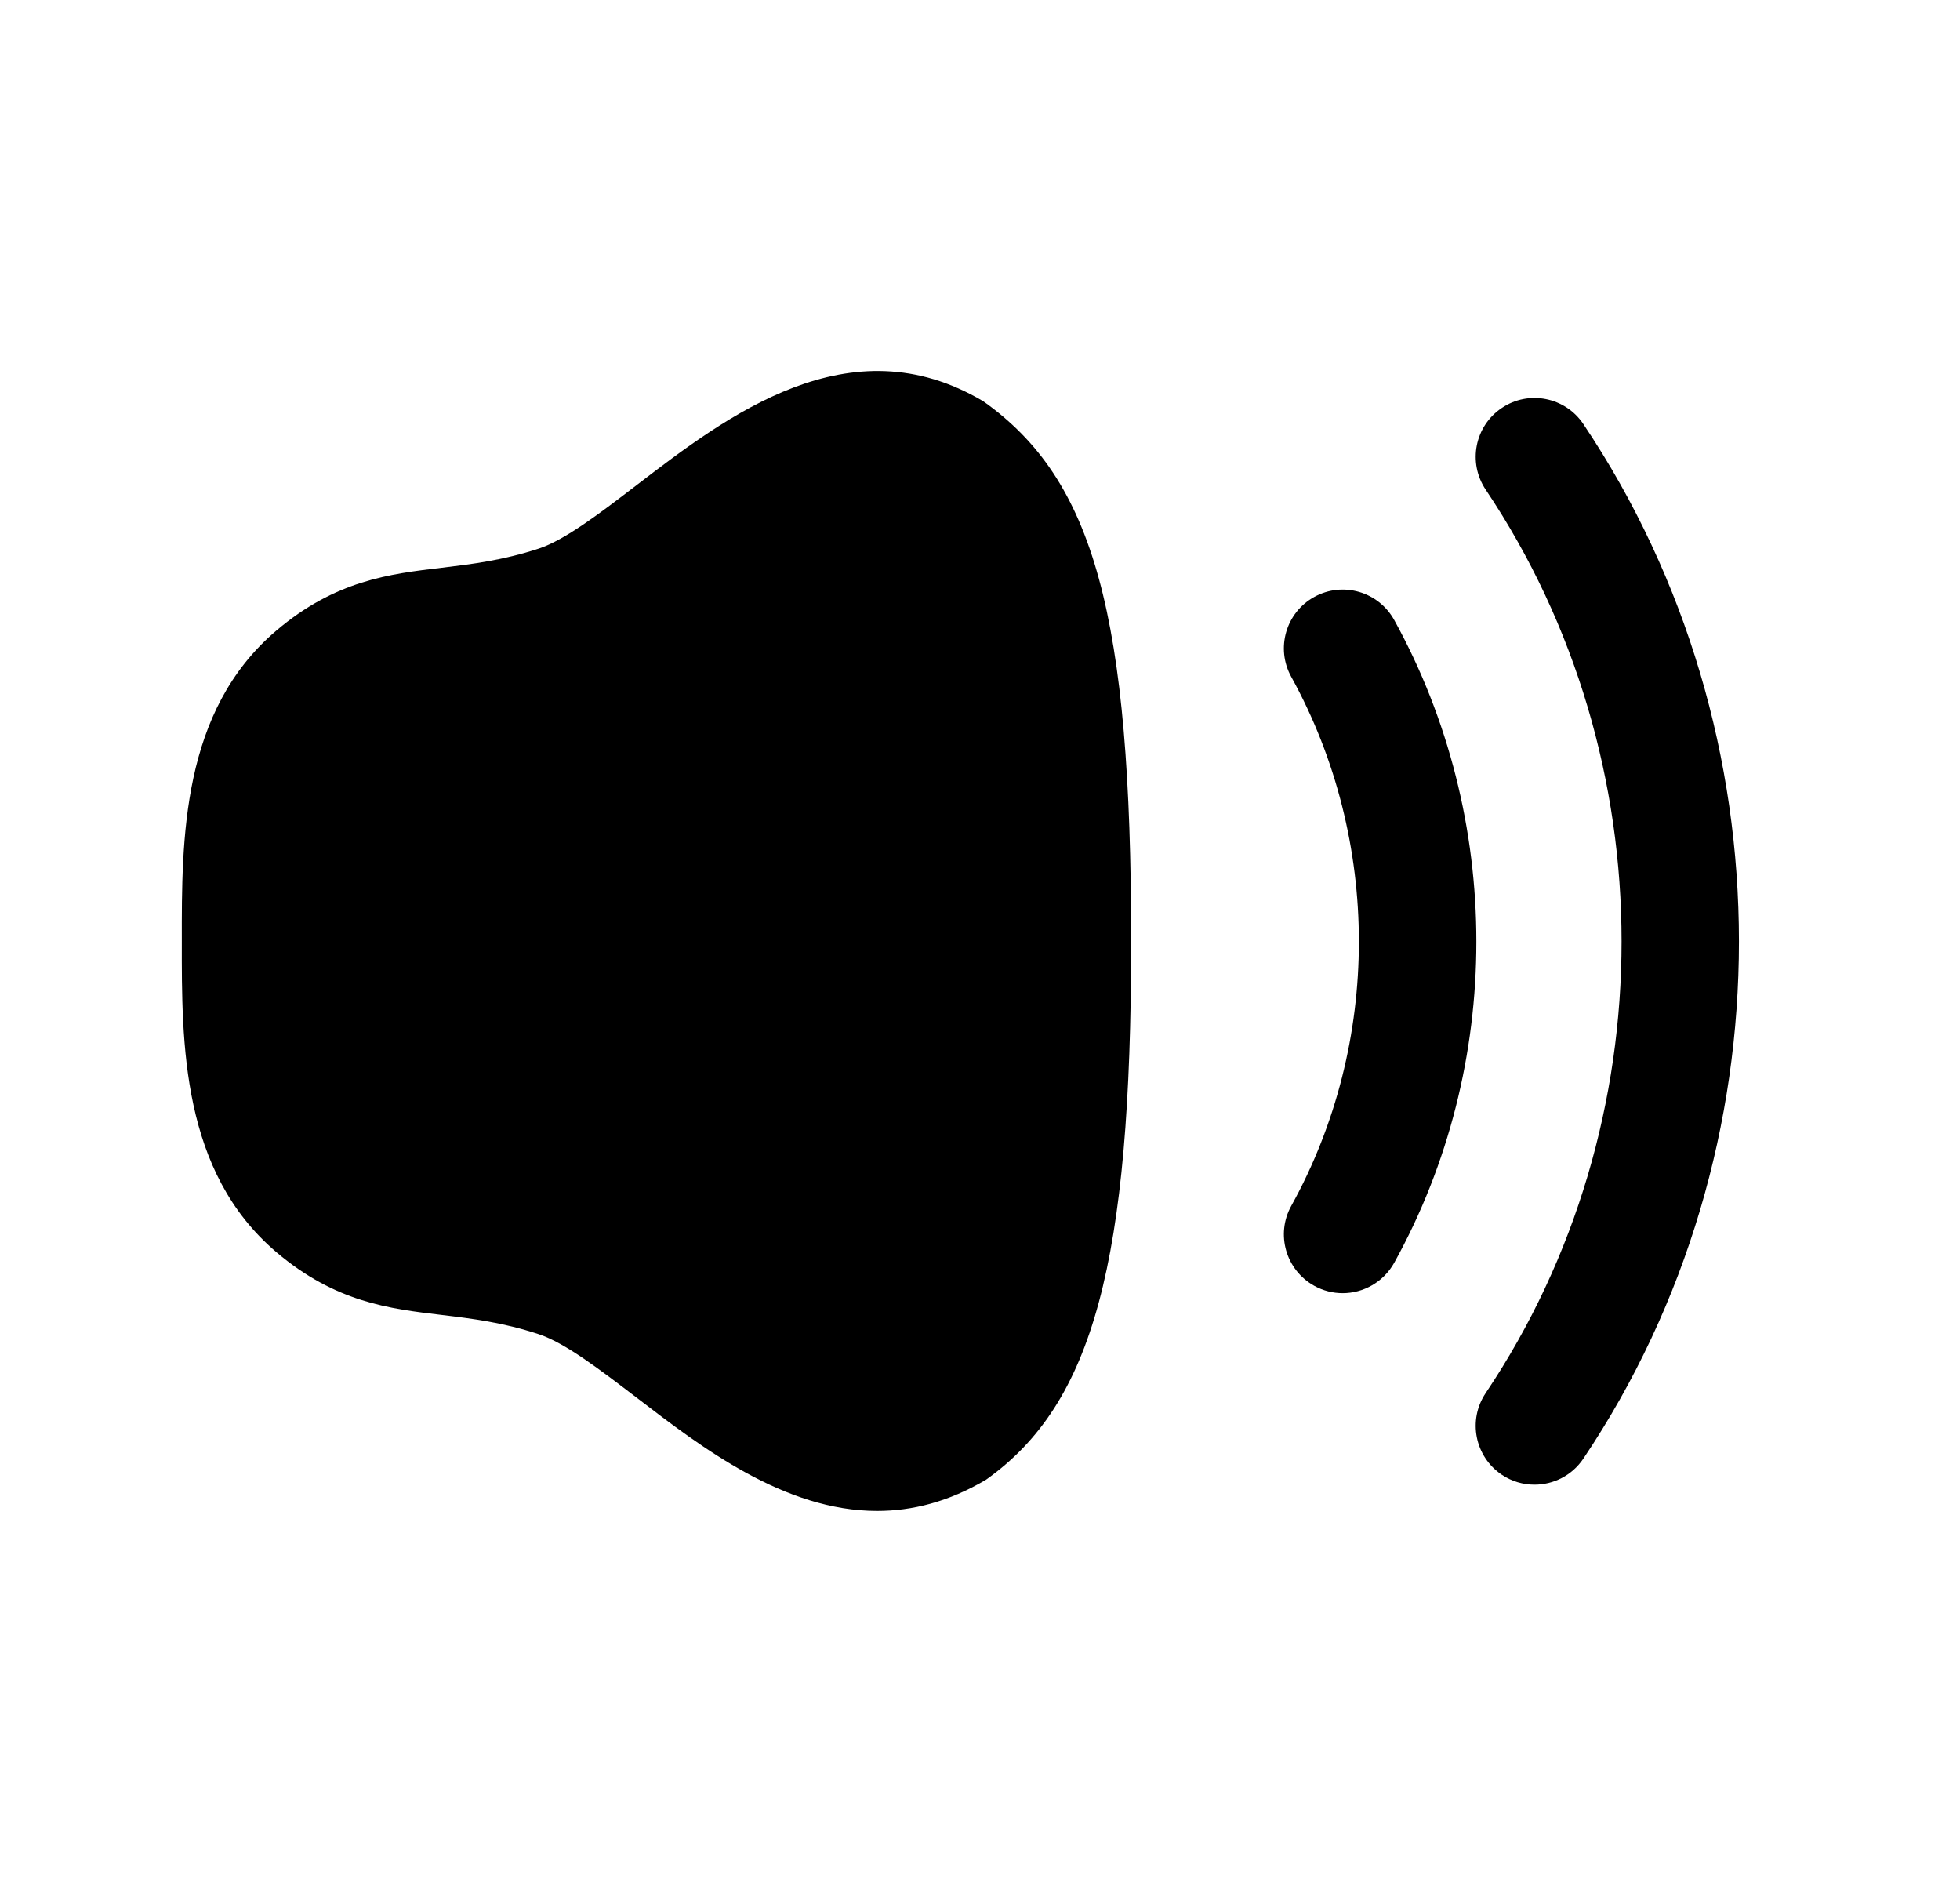 <svg width="25" height="24" viewBox="0 0 25 24" fill="none" xmlns="http://www.w3.org/2000/svg">
<path fill-rule="evenodd" clip-rule="evenodd" d="M20.196 5.408C19.966 5.064 19.498 4.971 19.155 5.203C18.811 5.433 18.719 5.899 18.95 6.244C21.261 9.691 21.261 14.321 18.95 17.765C18.719 18.109 18.811 18.575 19.155 18.806C19.283 18.892 19.428 18.933 19.572 18.933C19.814 18.933 20.051 18.817 20.196 18.601C22.842 14.658 22.842 9.356 20.196 5.408Z" fill="currentColor"/>
<path fill-rule="evenodd" clip-rule="evenodd" d="M16.764 7.612C16.401 7.811 16.269 8.268 16.47 8.631C17.62 10.716 17.62 13.301 16.47 15.378C16.269 15.74 16.401 16.196 16.763 16.397C16.878 16.461 17.003 16.491 17.126 16.491C17.389 16.491 17.645 16.351 17.783 16.104C19.18 13.581 19.181 10.439 17.783 7.906C17.582 7.543 17.126 7.412 16.764 7.612Z" fill="currentColor"/>
<path fill-rule="evenodd" clip-rule="evenodd" d="M12.543 5.118C10.836 4.103 9.268 5.308 8.122 6.185C7.652 6.545 7.208 6.885 6.871 6.996C6.413 7.146 6.018 7.194 5.635 7.24C4.968 7.319 4.279 7.401 3.524 8.042C2.315 9.069 2.317 10.697 2.319 12.005C2.317 13.312 2.315 14.94 3.525 15.968C4.279 16.608 4.968 16.69 5.635 16.769C6.018 16.815 6.413 16.863 6.871 17.014C7.208 17.125 7.651 17.465 8.121 17.824C8.952 18.461 10.005 19.268 11.188 19.268C11.634 19.268 12.1 19.153 12.578 18.869C13.944 17.898 14.428 16.101 14.428 12.005C14.428 7.854 13.96 6.122 12.543 5.118Z" fill="currentColor"/>
</svg>
